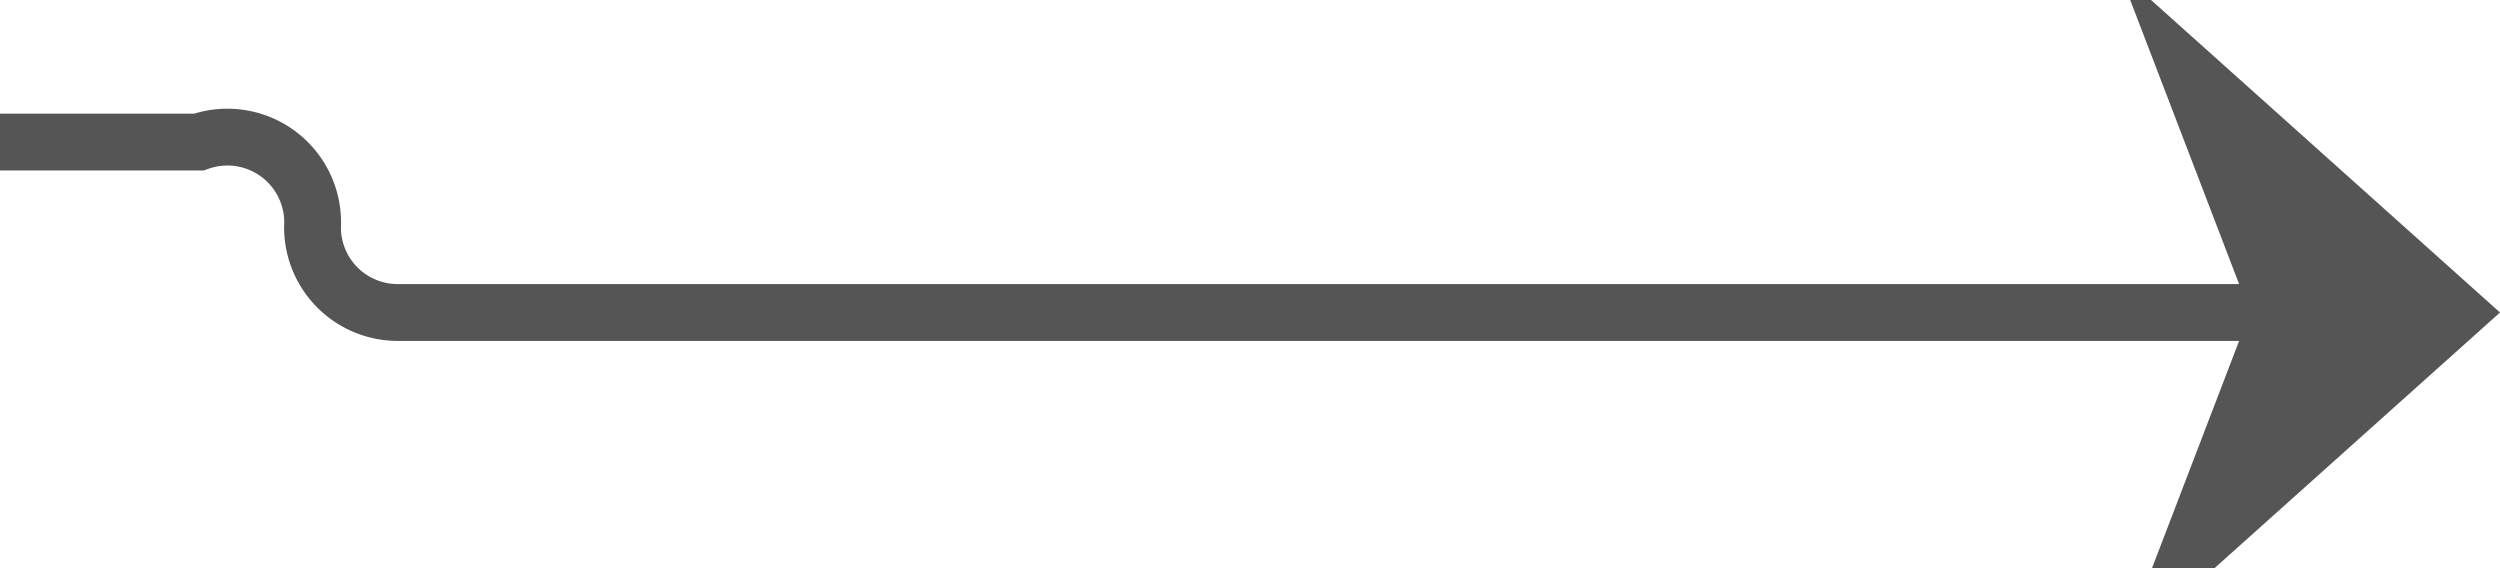 ﻿<?xml version="1.0" encoding="utf-8"?>
<svg version="1.1" xmlns:xlink="http://www.w3.org/1999/xlink" width="44px" height="10px" preserveAspectRatio="xMinYMid meet" viewBox="294 1333  44 8" xmlns="http://www.w3.org/2000/svg">
  <path d="M 262 1334.5  L 297.5 1334.5  A 1.5 1.5 0 0 1 299.5 1336 A 1.5 1.5 0 0 0 301 1337.5 L 337 1337.5  " stroke-width="1" stroke="#555555" fill="none" />
  <path d="M 264 1331.5  A 3 3 0 0 0 261 1334.5 A 3 3 0 0 0 264 1337.5 A 3 3 0 0 0 267 1334.5 A 3 3 0 0 0 264 1331.5 Z M 331.3 1343.5  L 338 1337.5  L 331.3 1331.5  L 333.6 1337.5  L 331.3 1343.5  Z " fill-rule="nonzero" fill="#555555" stroke="none" />
</svg>